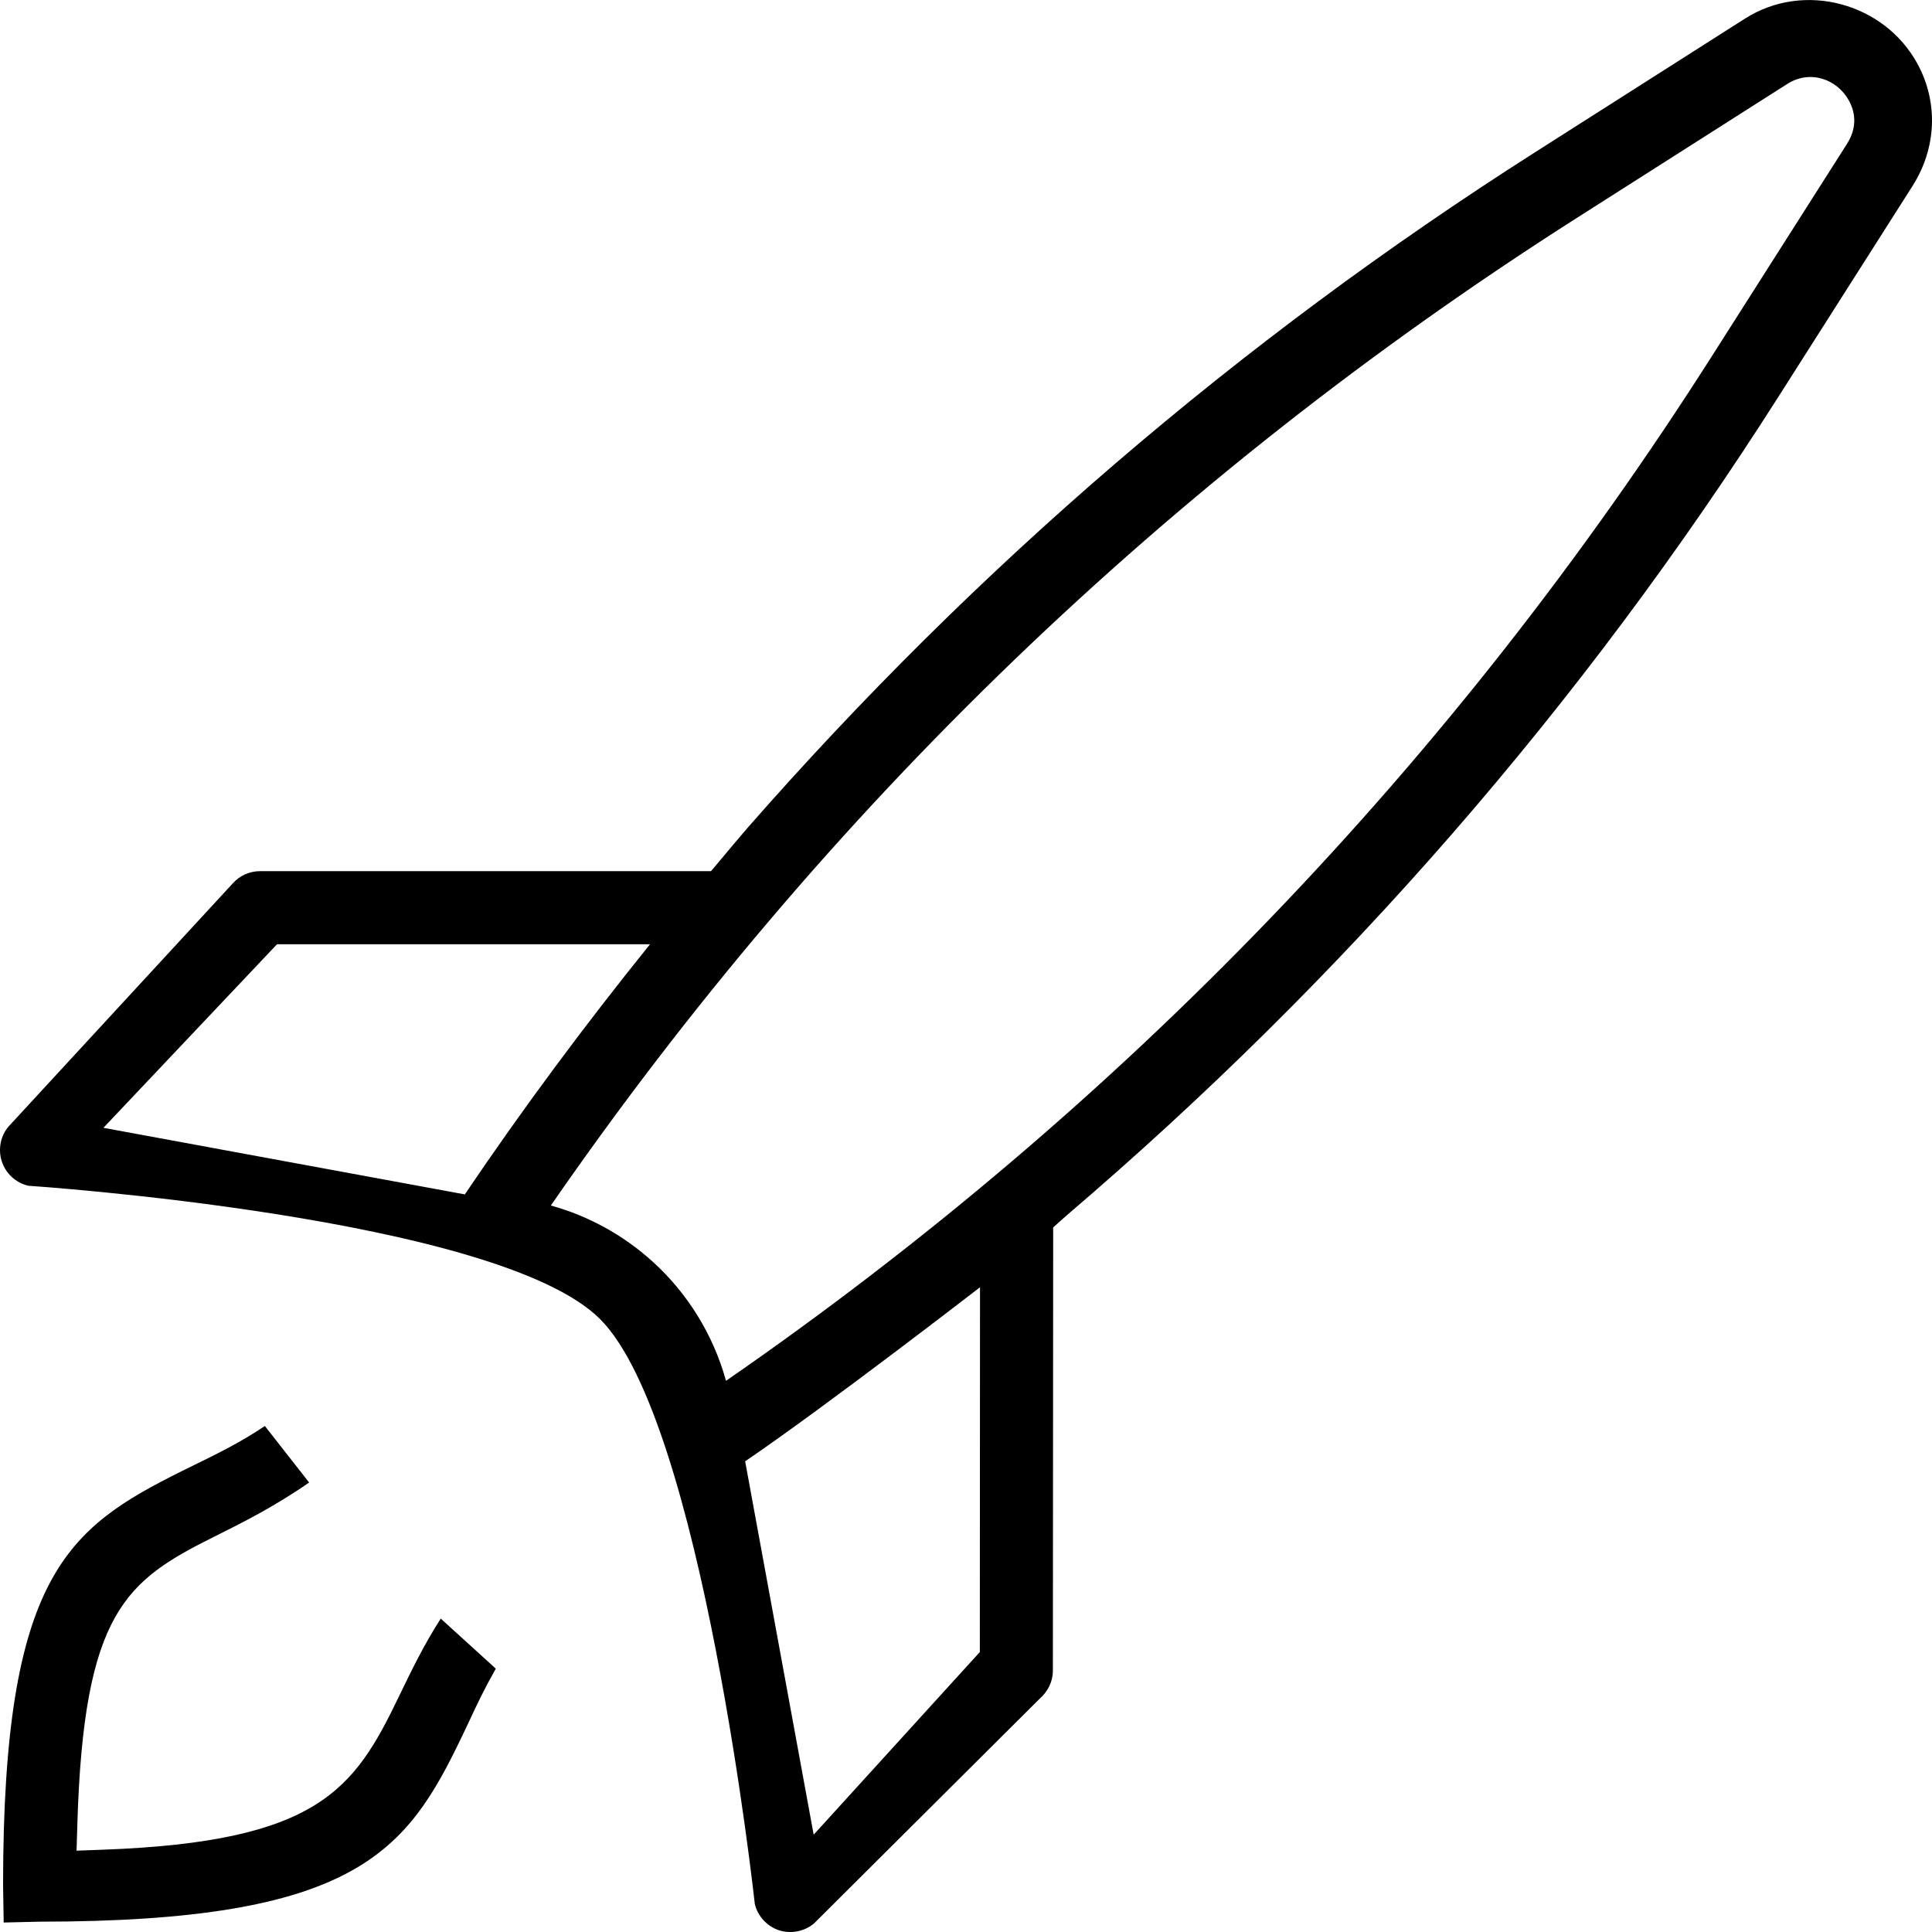 <?xml version="1.0" encoding="utf-8"?>
<!-- Generator: Adobe Illustrator 26.0.2, SVG Export Plug-In . SVG Version: 6.00 Build 0)  -->
<svg version="1.1" id="Layer_1" xmlns="http://www.w3.org/2000/svg" xmlns:xlink="http://www.w3.org/1999/xlink" x="0px" y="0px"
	 viewBox="0 0 32 32" enable-background="new 0 0 32 32" xml:space="preserve">
<path d="M7.3,26.809l0.912,0.829c-0.192,0.34-0.308,0.586-0.433,0.854L7.65,28.764c-0.914,1.901-1.742,3.065-7.002,3.065
	l-0.587,0.014l-0.01-0.62c0-5.131,1.07-5.915,2.963-6.858l0.22-0.108c0.369-0.181,0.748-0.366,1.153-0.638l0.733,0.936
	c-0.577,0.401-1.114,0.669-1.565,0.894c-1.462,0.729-2.17,1.237-2.274,4.773l-0.013,0.431l0.431-0.016
	c3.578-0.129,4.169-1.002,4.905-2.531l0.018-0.037C6.809,27.683,7.015,27.253,7.3,26.809z M31.678,3.079L31.576,3.24l-1.298,2.04
	l-0.817,1.284c-3.263,5.131-7.223,9.665-11.793,13.566c-0.055,0.047-0.169,0.153-0.224,0.2l-0.005,7.341
	c0,0.177-0.077,0.344-0.234,0.48l-3.72,3.705c-0.157,0.135-0.383,0.179-0.581,0.116c-0.2-0.066-0.354-0.233-0.402-0.437
	c0,0-0.87-7.994-2.563-9.687S0.471,19.64,0.471,19.64c-0.208-0.047-0.377-0.203-0.442-0.406c-0.065-0.202-0.018-0.428,0.118-0.581
	l3.708-4.021c0.114-0.129,0.279-0.203,0.453-0.203h7.469c0.278-0.332,0.524-0.625,0.596-0.707
	c3.782-4.319,8.144-8.074,13.049-11.198l1.236-0.787l2.122-1.351l0.126-0.08c0.982-0.623,2.303-0.252,2.849,0.743
	C32.107,1.69,32.078,2.449,31.678,3.079z M7.699,19.783c0.967-1.432,1.993-2.81,3.067-4.143H4.588l-2.875,3.04L7.699,19.783z
	 M16.232,21.562c0-0.121,0-0.241,0-0.241s-2.549,1.971-3.89,2.883l1.135,6.184l2.752-3.025L16.232,21.562z M30.626,1.669
	c-0.201-0.366-0.653-0.518-1.027-0.276l-0.291,0.185l-3.193,2.033C19.37,7.906,13.658,13.406,9.124,19.967
	c0.619,0.171,1.193,0.485,1.679,0.923c0.592,0.535,1.013,1.225,1.222,1.981c6.561-4.538,12.057-10.253,16.348-17.001l1.995-3.135
	l0.222-0.349C30.78,2.088,30.714,1.832,30.626,1.669z"/>
</svg>
